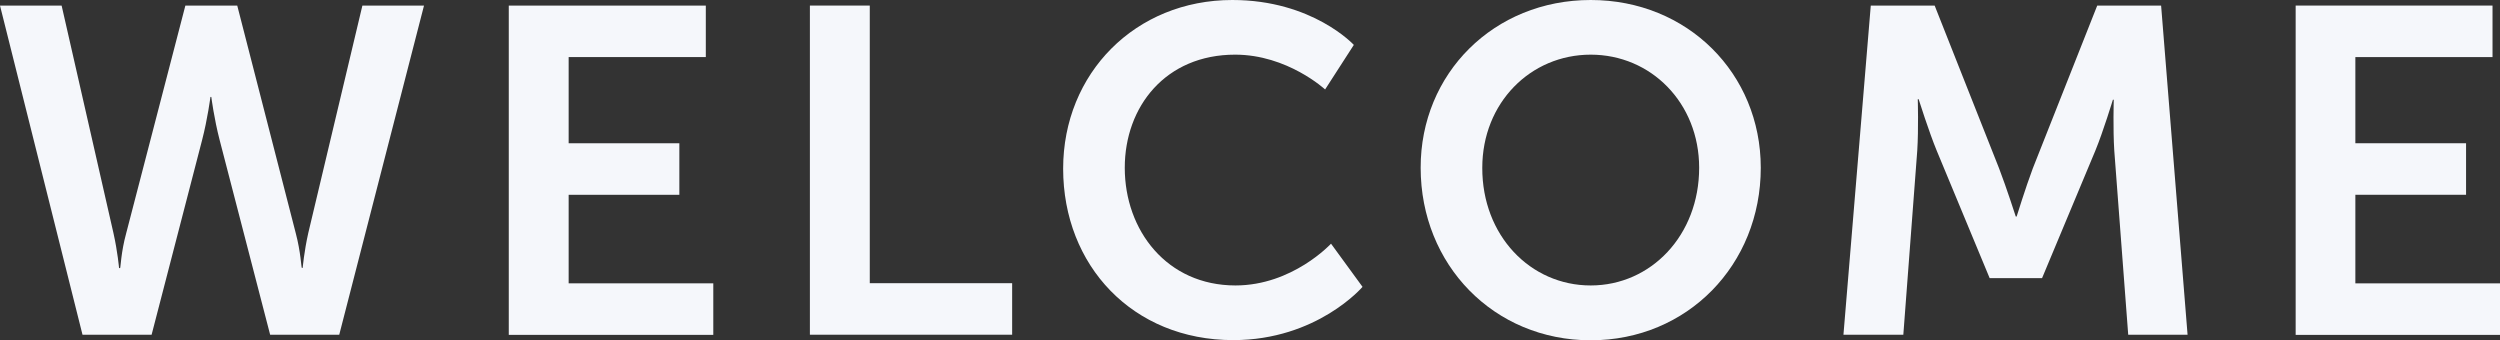 <?xml version="1.0" encoding="utf-8"?>
<!-- Generator: Adobe Illustrator 21.0.0, SVG Export Plug-In . SVG Version: 6.00 Build 0)  -->
<svg version="1.1" xmlns="http://www.w3.org/2000/svg" xmlns:xlink="http://www.w3.org/1999/xlink" x="0px" y="0px"
	 viewBox="0 0 1436.3 195.5" style="enable-background:new 0 0 1436.3 195.5;" xml:space="preserve">
<rect x="0" y="0" width="1436.3" height="195.5" fill="#333333" stroke="none"/>
<style type="text/css">
	.st0{display:none;}
	.st1{display:inline;fill:#3C3C3B;}
	.st2{fill:#ECEFF7;}
	.st3{fill:#A56798;}
	.st4{fill:#9CCDF0;}
	.st5{opacity:0.16;fill:url(#);}
	.st6{fill:#F3F5FA;}
	.st7{fill:#F2B601;}
	.st8{fill:#1B2A49;}
	.st9{fill:#3A7FC2;}
	.st10{fill:#182027;}
	.st11{fill:none;stroke:#000000;stroke-miterlimit:10;}
	.st12{fill:none;stroke:#020203;stroke-width:2;stroke-miterlimit:10;}
	.st13{fill:none;stroke:#020203;stroke-width:2;stroke-linejoin:bevel;stroke-miterlimit:10;}
	.st14{fill:none;stroke:#000000;stroke-width:10;stroke-miterlimit:10;}
	.st15{fill:none;stroke:#3A7FC2;stroke-width:2;stroke-miterlimit:10;}
	.st16{fill:#F8F9FC;}
	.st17{fill:none;stroke:#1B2A49;stroke-width:4;stroke-miterlimit:10;}
	.st18{opacity:0.42;}
	.st19{fill:none;stroke:#FFFFFF;stroke-width:2;stroke-miterlimit:10;}
	.st20{fill:none;stroke:#FFFFFF;stroke-width:2;stroke-linejoin:bevel;stroke-miterlimit:10;}
	.st21{fill:#D22262;}
	.st22{fill:none;stroke:#1B2A49;stroke-miterlimit:10;}
	.st23{fill:none;stroke:url(#);stroke-miterlimit:10;}
	.st24{fill:#F08680;}
	.st25{fill:#DE4F52;}
	.st26{fill:#F5F7FB;}
	.st27{fill:none;stroke:#3A7FC2;stroke-width:5;stroke-miterlimit:10;}
	.st28{fill:#B8C0D6;}
	.st29{opacity:0.1;fill:url(#);}
</style>
<g id="Слой_2" class="st0">
	<rect x="-11178" y="-3294.7" class="st1" width="16469.1" height="16469.1"/>
</g>
<g id="Слой_1">
	<g>
		<g>
			<path class="st26" d="M169.9,133.9c2.9,10.9,3.2,20,3.5,20h0.5c0,0,0.8-9.3,3.2-20L208.2,3.2h35.4l-48.7,189.1h-39.7l-29-111.8
				c-3.2-12.3-4.8-24.8-4.8-24.8h-0.5c0,0-1.6,12.5-4.8,24.8l-29,111.8H47.4L0,3.2h35.4l29.8,130.8c2.4,10.7,3.2,20,3.2,20H69
				c0.3,0,0.5-9.1,3.5-20L106.5,3.2h29.8L169.9,133.9z"/>
			<path class="st26" d="M292.3,3.2h113.2v29.6h-78.8v49.5h63.6v29.6h-63.6v50.9h83.1v29.6H292.3V3.2z"/>
			<path class="st26" d="M465.3,3.2h34.4v159.5h81.8v29.6H465.3V3.2z"/>
			<path class="st26" d="M708,0c46.1,0,69.8,25.8,69.8,25.8l-16.5,25.6c0,0-21.6-20-51.7-20c-39.9,0-63.4,29.8-63.4,65
				c0,36,24.2,67.6,63.6,67.6c32.8,0,54.9-24,54.9-24l18.1,24.8c0,0-26.1,30.6-74.3,30.6c-57.8,0-97.7-42.9-97.7-98.5
				C610.8,42.1,652.3,0,708,0z"/>
			<path class="st26" d="M913.9,0c55.7,0,97.7,42.3,97.7,96.4c0,55.7-42.1,99.1-97.7,99.1c-55.7,0-97.7-43.4-97.7-99.1
				C816.1,42.3,858.2,0,913.9,0z M913.9,164c34.6,0,62.3-28.8,62.3-67.6c0-37.3-27.7-65-62.3-65c-34.6,0-62.3,27.7-62.3,65
				C851.5,135.3,879.2,164,913.9,164z"/>
			<path class="st26" d="M1074.8,3.2h36.7l37,93.5c4.3,11.2,9.6,27.7,9.6,27.7h0.5c0,0,5.1-16.5,9.3-27.7l37-93.5h36.7l15.2,189.1
				h-34.1l-8-105.7c-0.8-12.5-0.3-29.3-0.3-29.3h-0.5c0,0-5.6,18.4-10.1,29.3l-30.6,73.2h-30.1l-30.4-73.2
				c-4.5-10.9-10.4-29.6-10.4-29.6h-0.5c0,0,0.5,17-0.3,29.6l-8,105.7h-34.4L1074.8,3.2z"/>
			<path class="st26" d="M1318.8,3.2H1432v29.6h-78.8v49.5h63.6v29.6h-63.6v50.9h83.1v29.6h-117.4V3.2z"/>
		</g>
	</g>
</g>
</svg>
